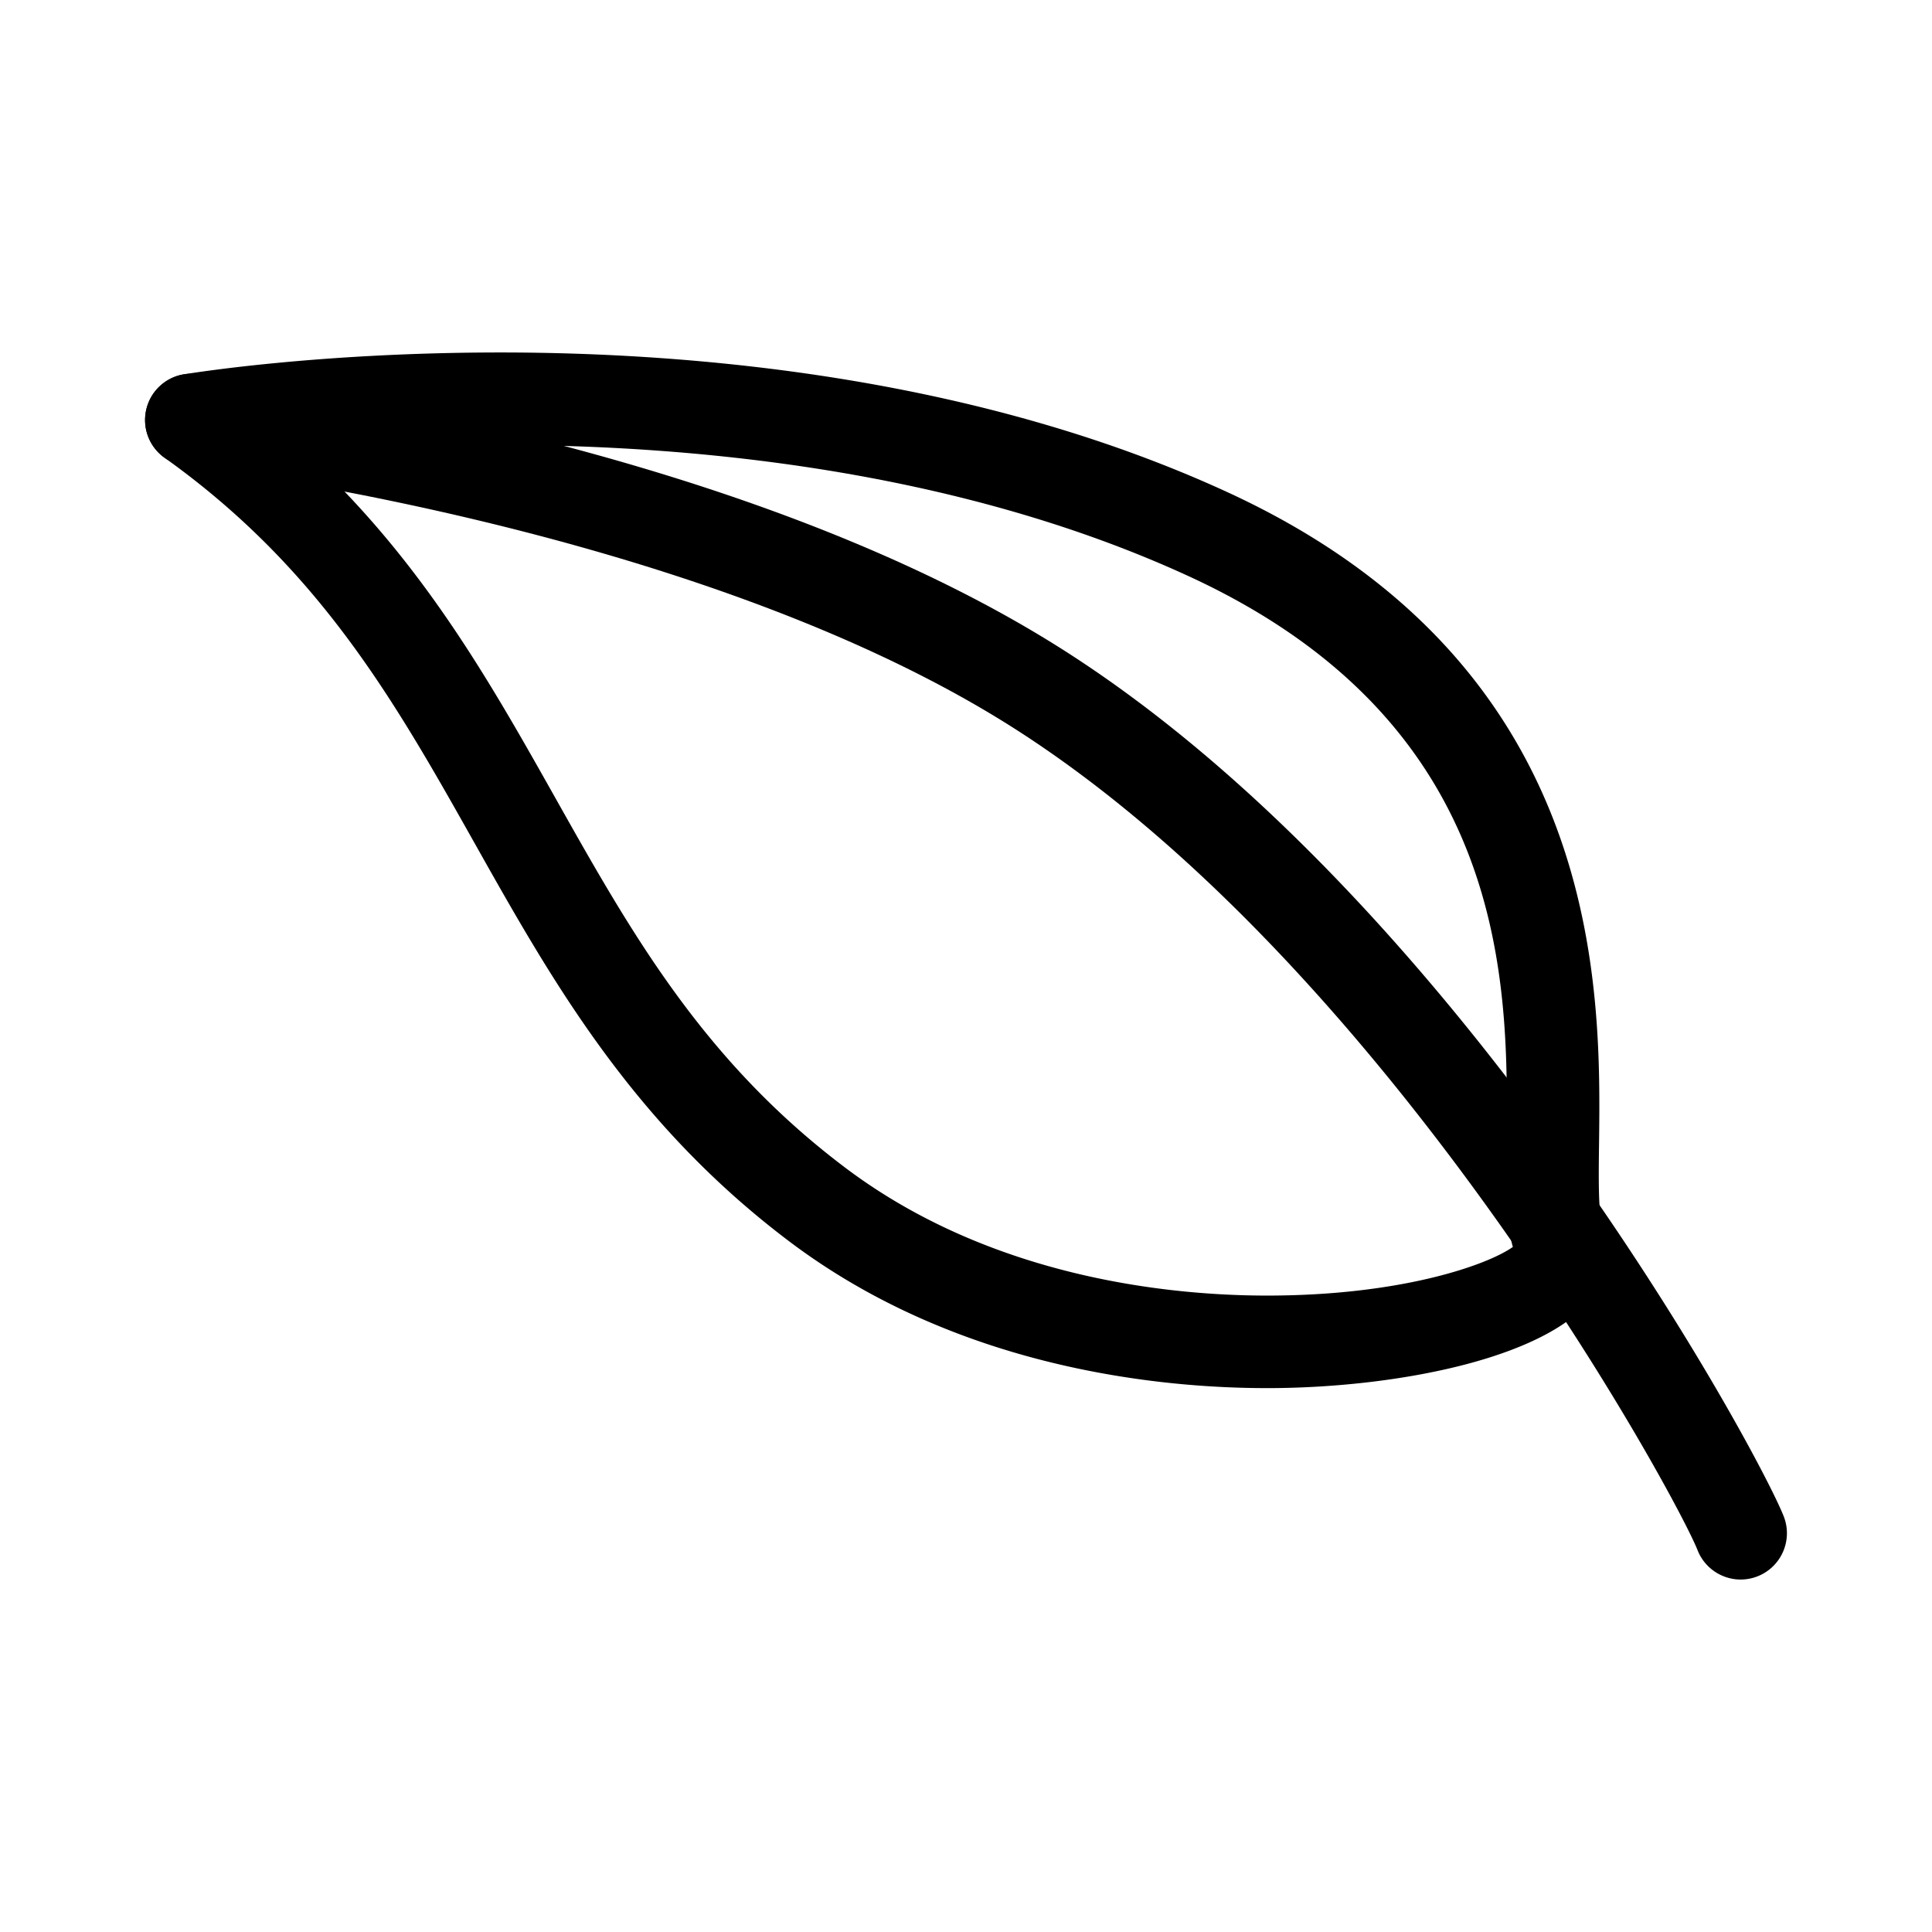 <?xml version="1.0" standalone="no"?><!DOCTYPE svg PUBLIC "-//W3C//DTD SVG 1.1//EN" "http://www.w3.org/Graphics/SVG/1.1/DTD/svg11.dtd"><svg t="1678714681810" class="icon" viewBox="0 0 1024 1024" version="1.1" xmlns="http://www.w3.org/2000/svg" p-id="18243" xmlns:xlink="http://www.w3.org/1999/xlink" width="200" height="200"><path d="M671.532 735.73c-56.057 0-163.475-10.084-253.106-77.69-83.522-63.002-125.862-138.244-166.805-211.012-42.093-74.816-81.857-145.482-164.451-204.449a24.531 24.531 0 0 1-9.647-25.483 24.534 24.534 0 0 1 19.849-18.67c2.831-0.473 70.517-11.61 167.918-11.61 102.185 0 251.902 12.808 384.852 73.846 200.576 92.067 198.408 263.489 197.378 345.867-0.204 15.939-0.455 35.776 1.545 41.027 5.665 11.455 4.862 24.832-2.347 36.417-22.094 35.568-106.304 51.758-175.187 51.758zM161.981 240.267c61.565 56.835 97.461 120.627 132.393 182.708 40.244 71.523 78.252 139.075 153.595 195.905 78.217 58.997 173.637 67.804 223.562 67.804 71.409 0 116.999-16.299 130.316-25.783-3.892-13.419-3.676-30.824-3.377-54.997 1.042-82.995 2.791-221.904-168.78-300.665-124.903-57.338-267.104-69.373-364.397-69.373-40.645-0.001-76.152 2.065-103.312 4.4z" p-id="18244"></path><path d="M922.584 837.185c-9.784 0-19.029-5.903-22.837-15.556-11.185-28.406-165.798-313.587-367.368-438.818C363.915 278.146 101.291 247.285 98.655 246.986c-13.454-1.533-23.131-13.682-21.598-27.136 1.522-13.466 13.658-23.154 27.124-21.603 11.191 1.27 276.122 32.333 454.088 142.902C772.388 474.183 931.649 768.759 945.397 803.667c4.958 12.598-1.234 26.837-13.844 31.806a24.416 24.416 0 0 1-8.968 1.712z" p-id="18245"></path></svg>